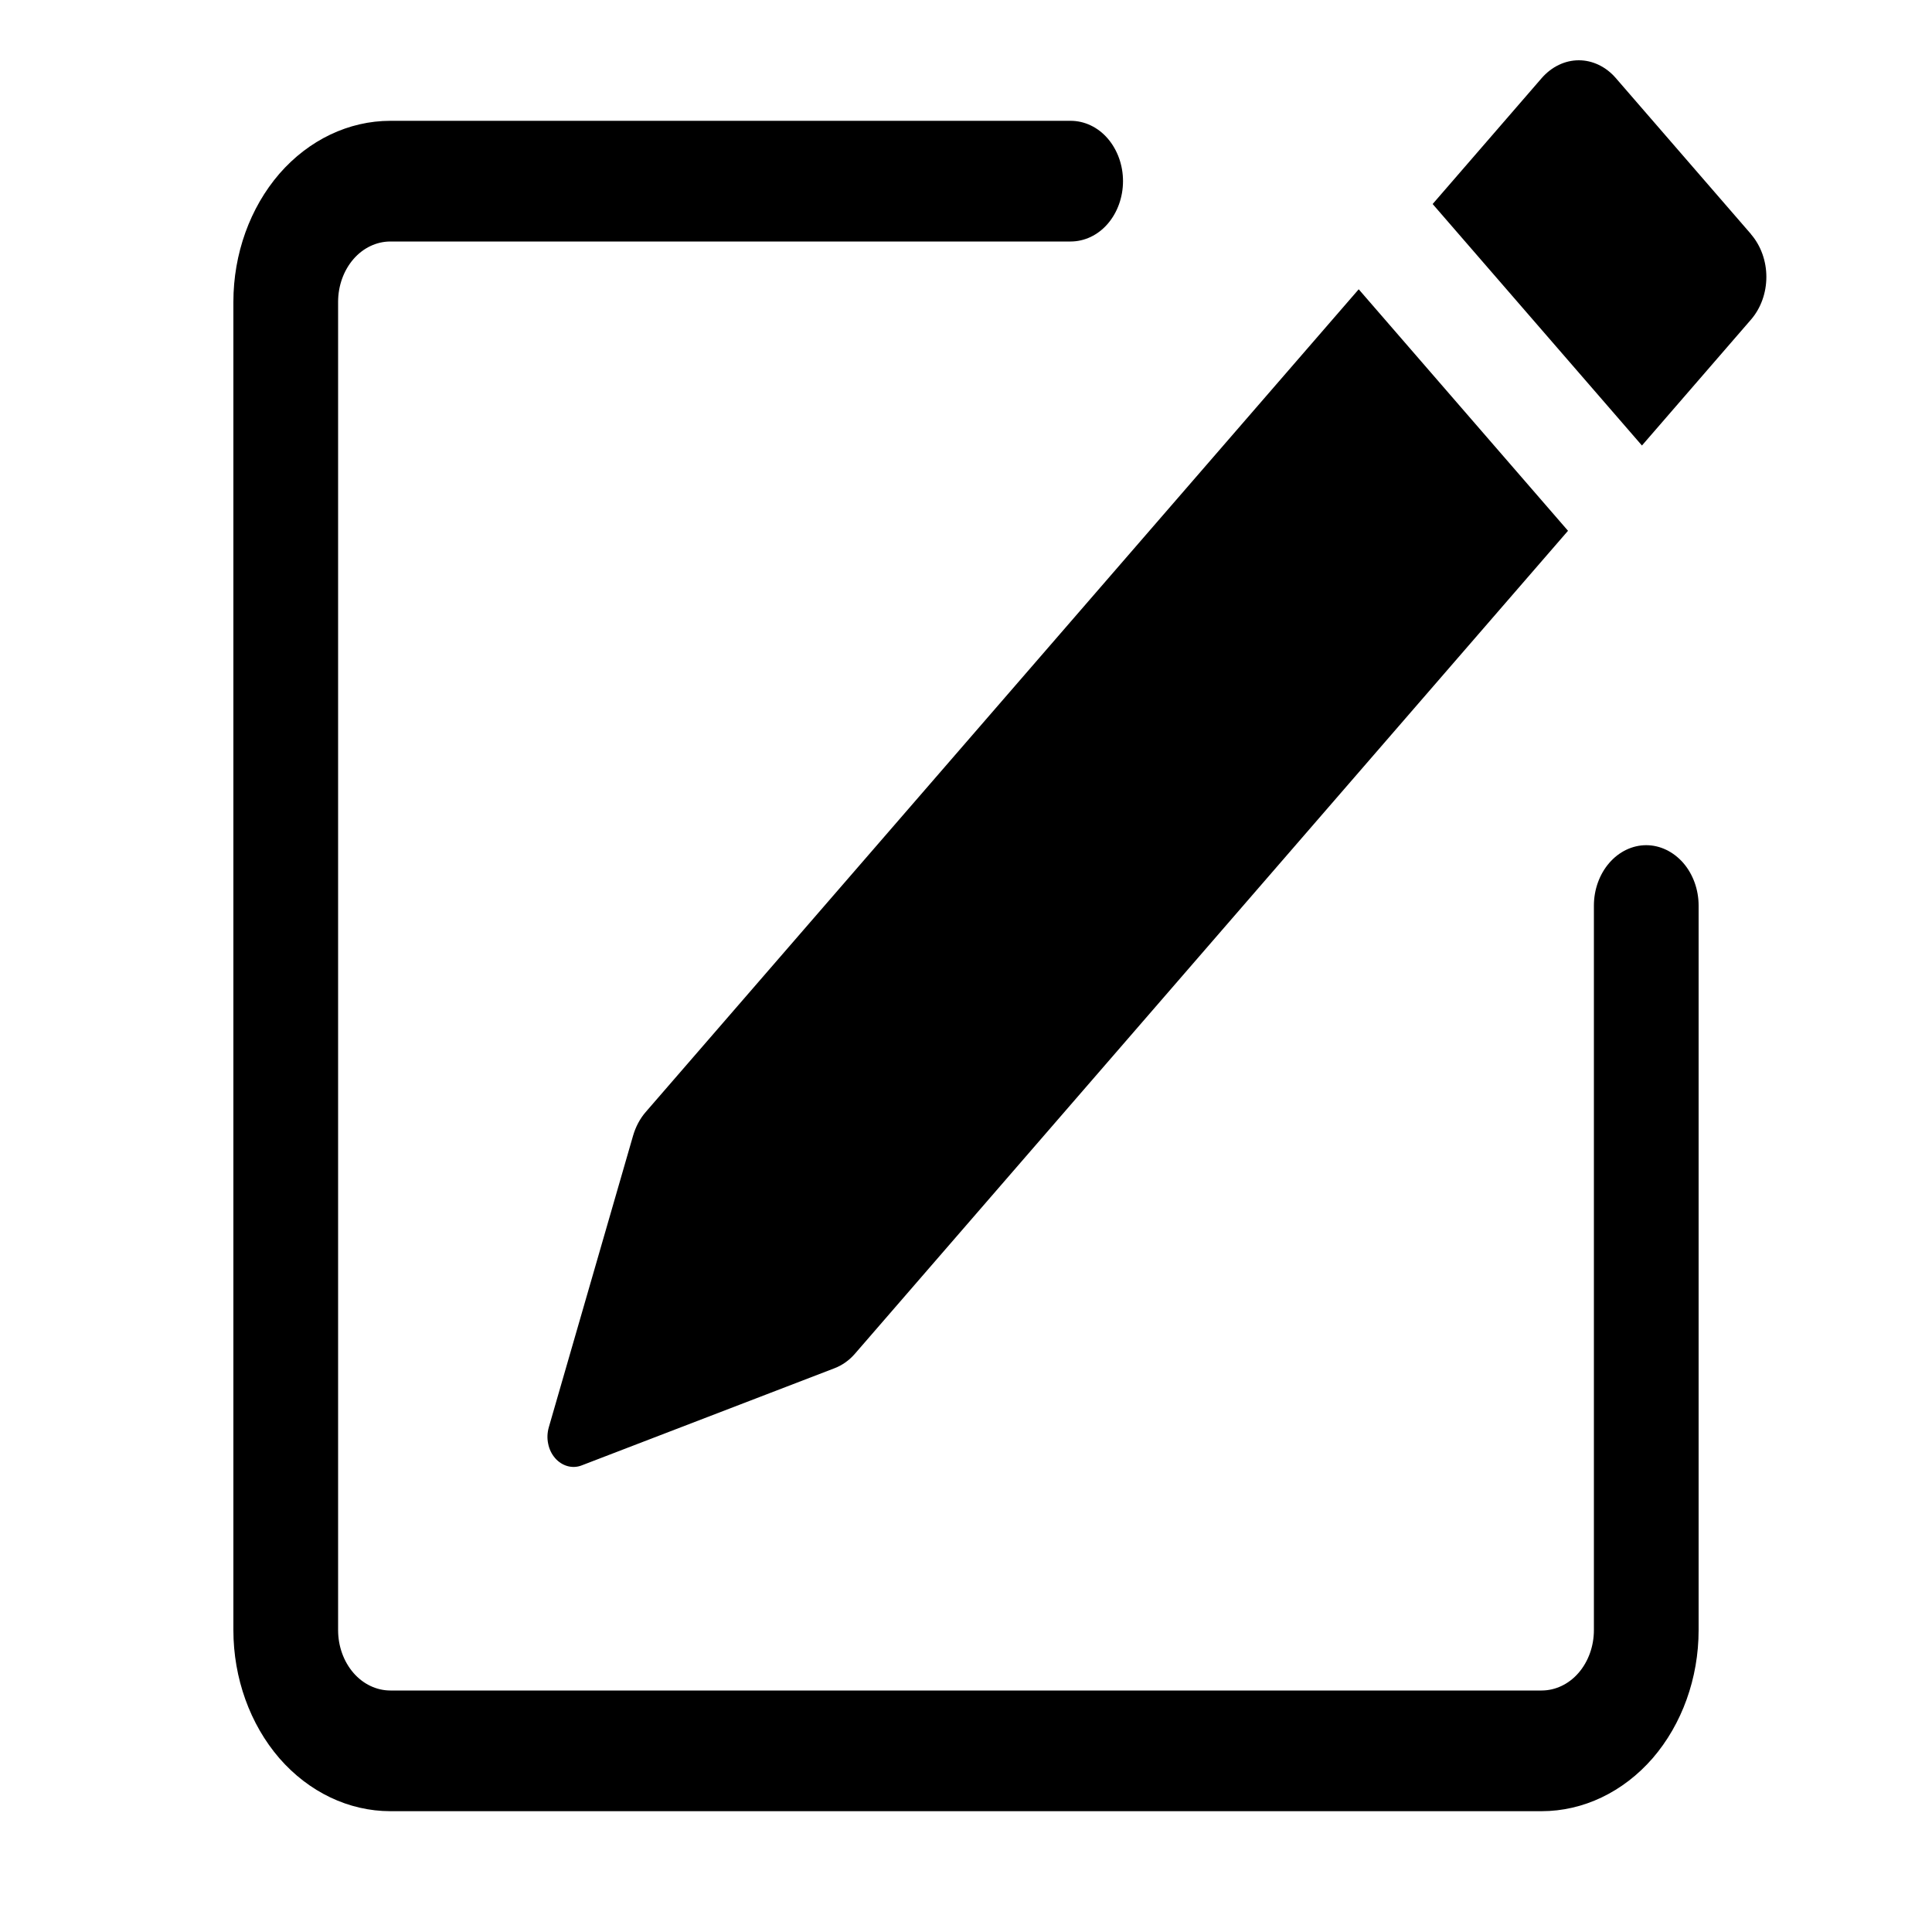 <svg width="16px" height="16px" viewBox="0 0 13 15" fill="none" xmlns="http://www.w3.org/2000/svg">
<g clip-path="url(#clip0_3_88)">
<path d="M12.595 1.819C12.671 1.907 12.714 2.026 12.714 2.15C12.714 2.274 12.671 2.393 12.595 2.481L11.748 3.459L10.123 1.584L10.97 0.606C11.047 0.518 11.15 0.468 11.258 0.468C11.365 0.468 11.469 0.518 11.545 0.606L12.595 1.818V1.819ZM11.174 4.121L9.549 2.246L4.013 8.634C3.968 8.686 3.935 8.749 3.915 8.818L3.261 11.081C3.249 11.123 3.247 11.167 3.256 11.209C3.264 11.251 3.283 11.29 3.31 11.321C3.336 11.351 3.37 11.373 3.407 11.383C3.443 11.393 3.482 11.391 3.517 11.377L5.479 10.623C5.539 10.6 5.593 10.562 5.638 10.51L11.174 4.121Z" fill="black"/>
<path fill-rule="evenodd" clip-rule="evenodd" d="M0.812 12.656C0.812 13.029 0.941 13.387 1.169 13.651C1.398 13.914 1.708 14.062 2.031 14.062H10.969C11.292 14.062 11.602 13.914 11.831 13.651C12.059 13.387 12.188 13.029 12.188 12.656V7.031C12.188 6.907 12.145 6.788 12.069 6.7C11.992 6.612 11.889 6.562 11.781 6.562C11.674 6.562 11.57 6.612 11.494 6.7C11.418 6.788 11.375 6.907 11.375 7.031V12.656C11.375 12.781 11.332 12.9 11.256 12.988C11.18 13.076 11.076 13.125 10.969 13.125H2.031C1.924 13.125 1.82 13.076 1.744 12.988C1.668 12.9 1.625 12.781 1.625 12.656V2.344C1.625 2.219 1.668 2.1 1.744 2.012C1.82 1.924 1.924 1.875 2.031 1.875H7.312C7.42 1.875 7.524 1.826 7.6 1.738C7.676 1.65 7.719 1.531 7.719 1.406C7.719 1.282 7.676 1.163 7.6 1.075C7.524 0.987 7.42 0.938 7.312 0.938H2.031C1.708 0.938 1.398 1.086 1.169 1.349C0.941 1.613 0.812 1.971 0.812 2.344V12.656Z" fill="black"/>
</g>
<defs>
<clipPath id="clip0_3_88">
<rect width="16px" height="16px" fill="white"/>
</clipPath>
</defs>
</svg>
